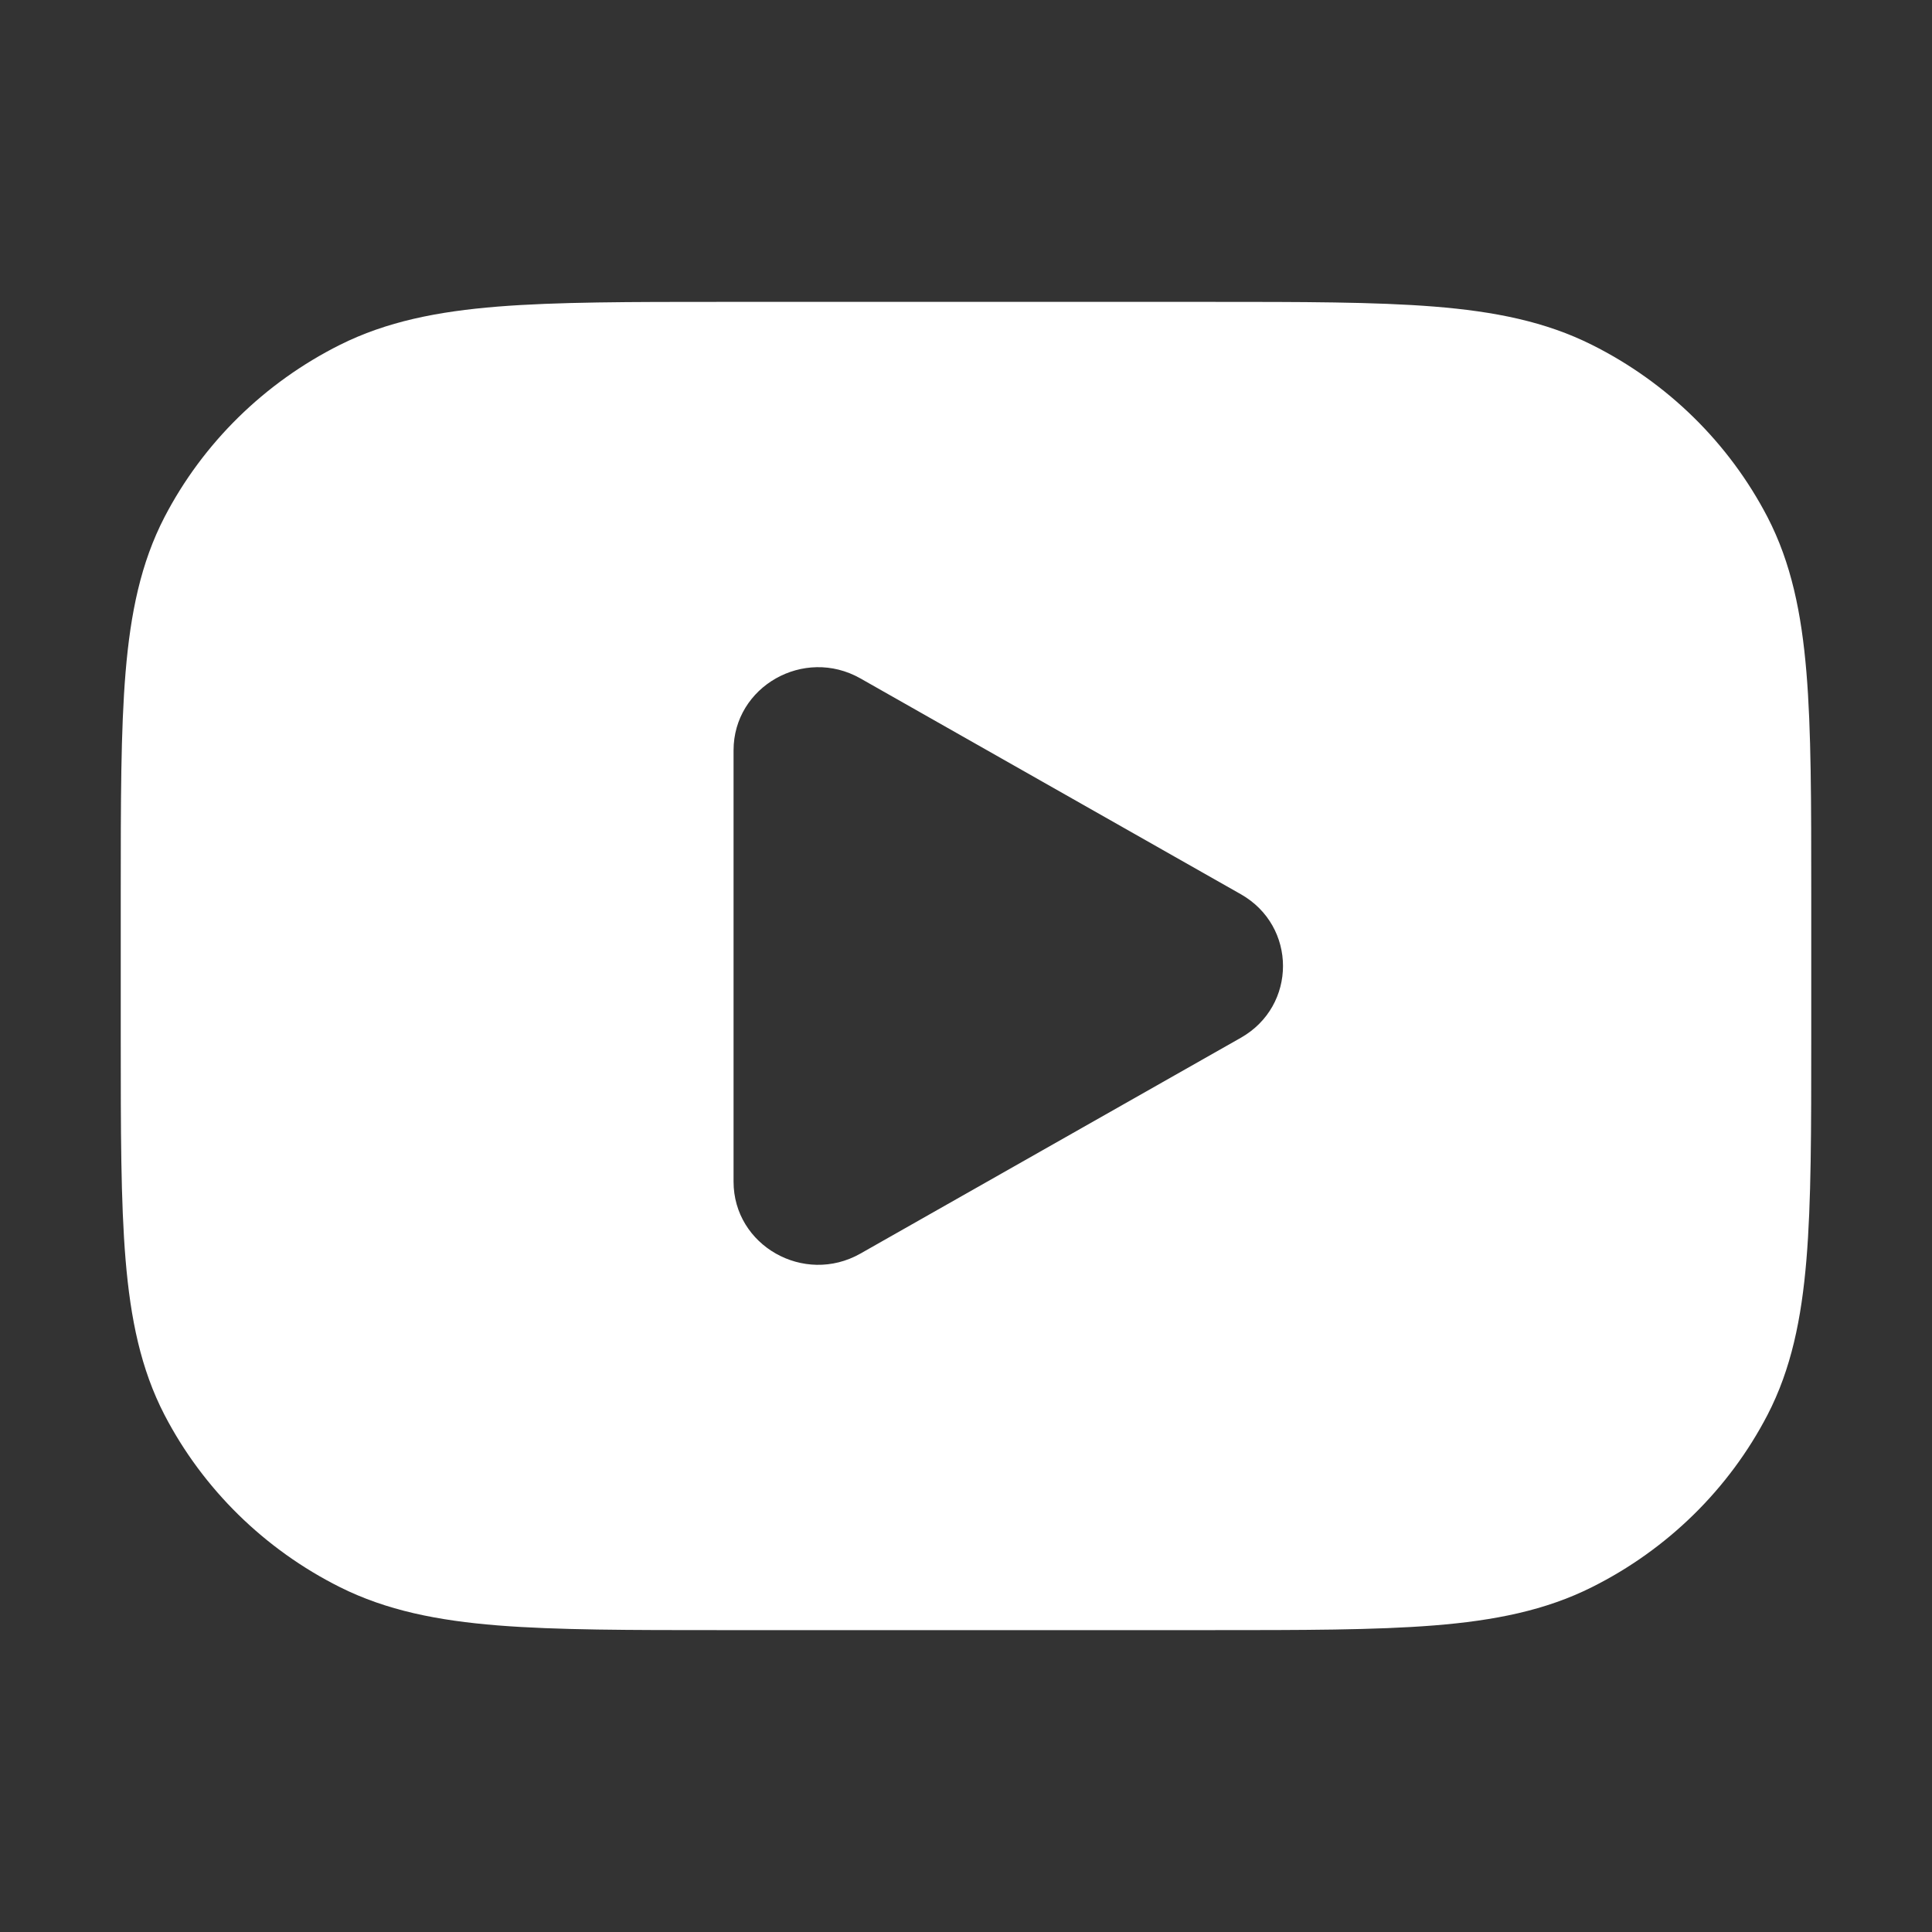 <svg width="16" height="16" viewBox="0 0 16 16" fill="none" xmlns="http://www.w3.org/2000/svg">
<rect x="0" y="0" width="16" height="16" fill="#333333" stroke="none"/>
<path fill-rule="evenodd" clip-rule="evenodd" d="M10.018 2.5H5.982C5.217 2.5 4.612 2.5 4.123 2.539C3.624 2.579 3.201 2.663 2.815 2.856C2.19 3.169 1.681 3.669 1.362 4.283C1.166 4.662 1.081 5.077 1.04 5.567C1 6.047 1 6.642 1 7.393V8.607C1 9.358 1 9.953 1.04 10.433C1.081 10.923 1.166 11.338 1.362 11.717C1.681 12.331 2.19 12.831 2.815 13.144C3.201 13.337 3.624 13.421 4.123 13.461C4.612 13.5 5.217 13.5 5.982 13.5H10.018C10.783 13.5 11.389 13.5 11.877 13.461C12.376 13.421 12.799 13.337 13.184 13.144C13.81 12.831 14.319 12.331 14.638 11.717C14.834 11.338 14.919 10.923 14.96 10.433C15 9.953 15 9.358 15 8.607V7.393C15 6.642 15 6.047 14.96 5.567C14.919 5.077 14.834 4.662 14.638 4.283C14.319 3.669 13.81 3.169 13.184 2.856C12.799 2.663 12.376 2.579 11.877 2.539C11.389 2.5 10.783 2.5 10.018 2.5ZM10.275 8.595C10.742 8.331 10.742 7.669 10.275 7.405L7.125 5.618C6.658 5.354 6.075 5.685 6.075 6.214V9.786C6.075 10.315 6.658 10.646 7.125 10.382L10.275 8.595Z" fill="white"/>
</svg>
